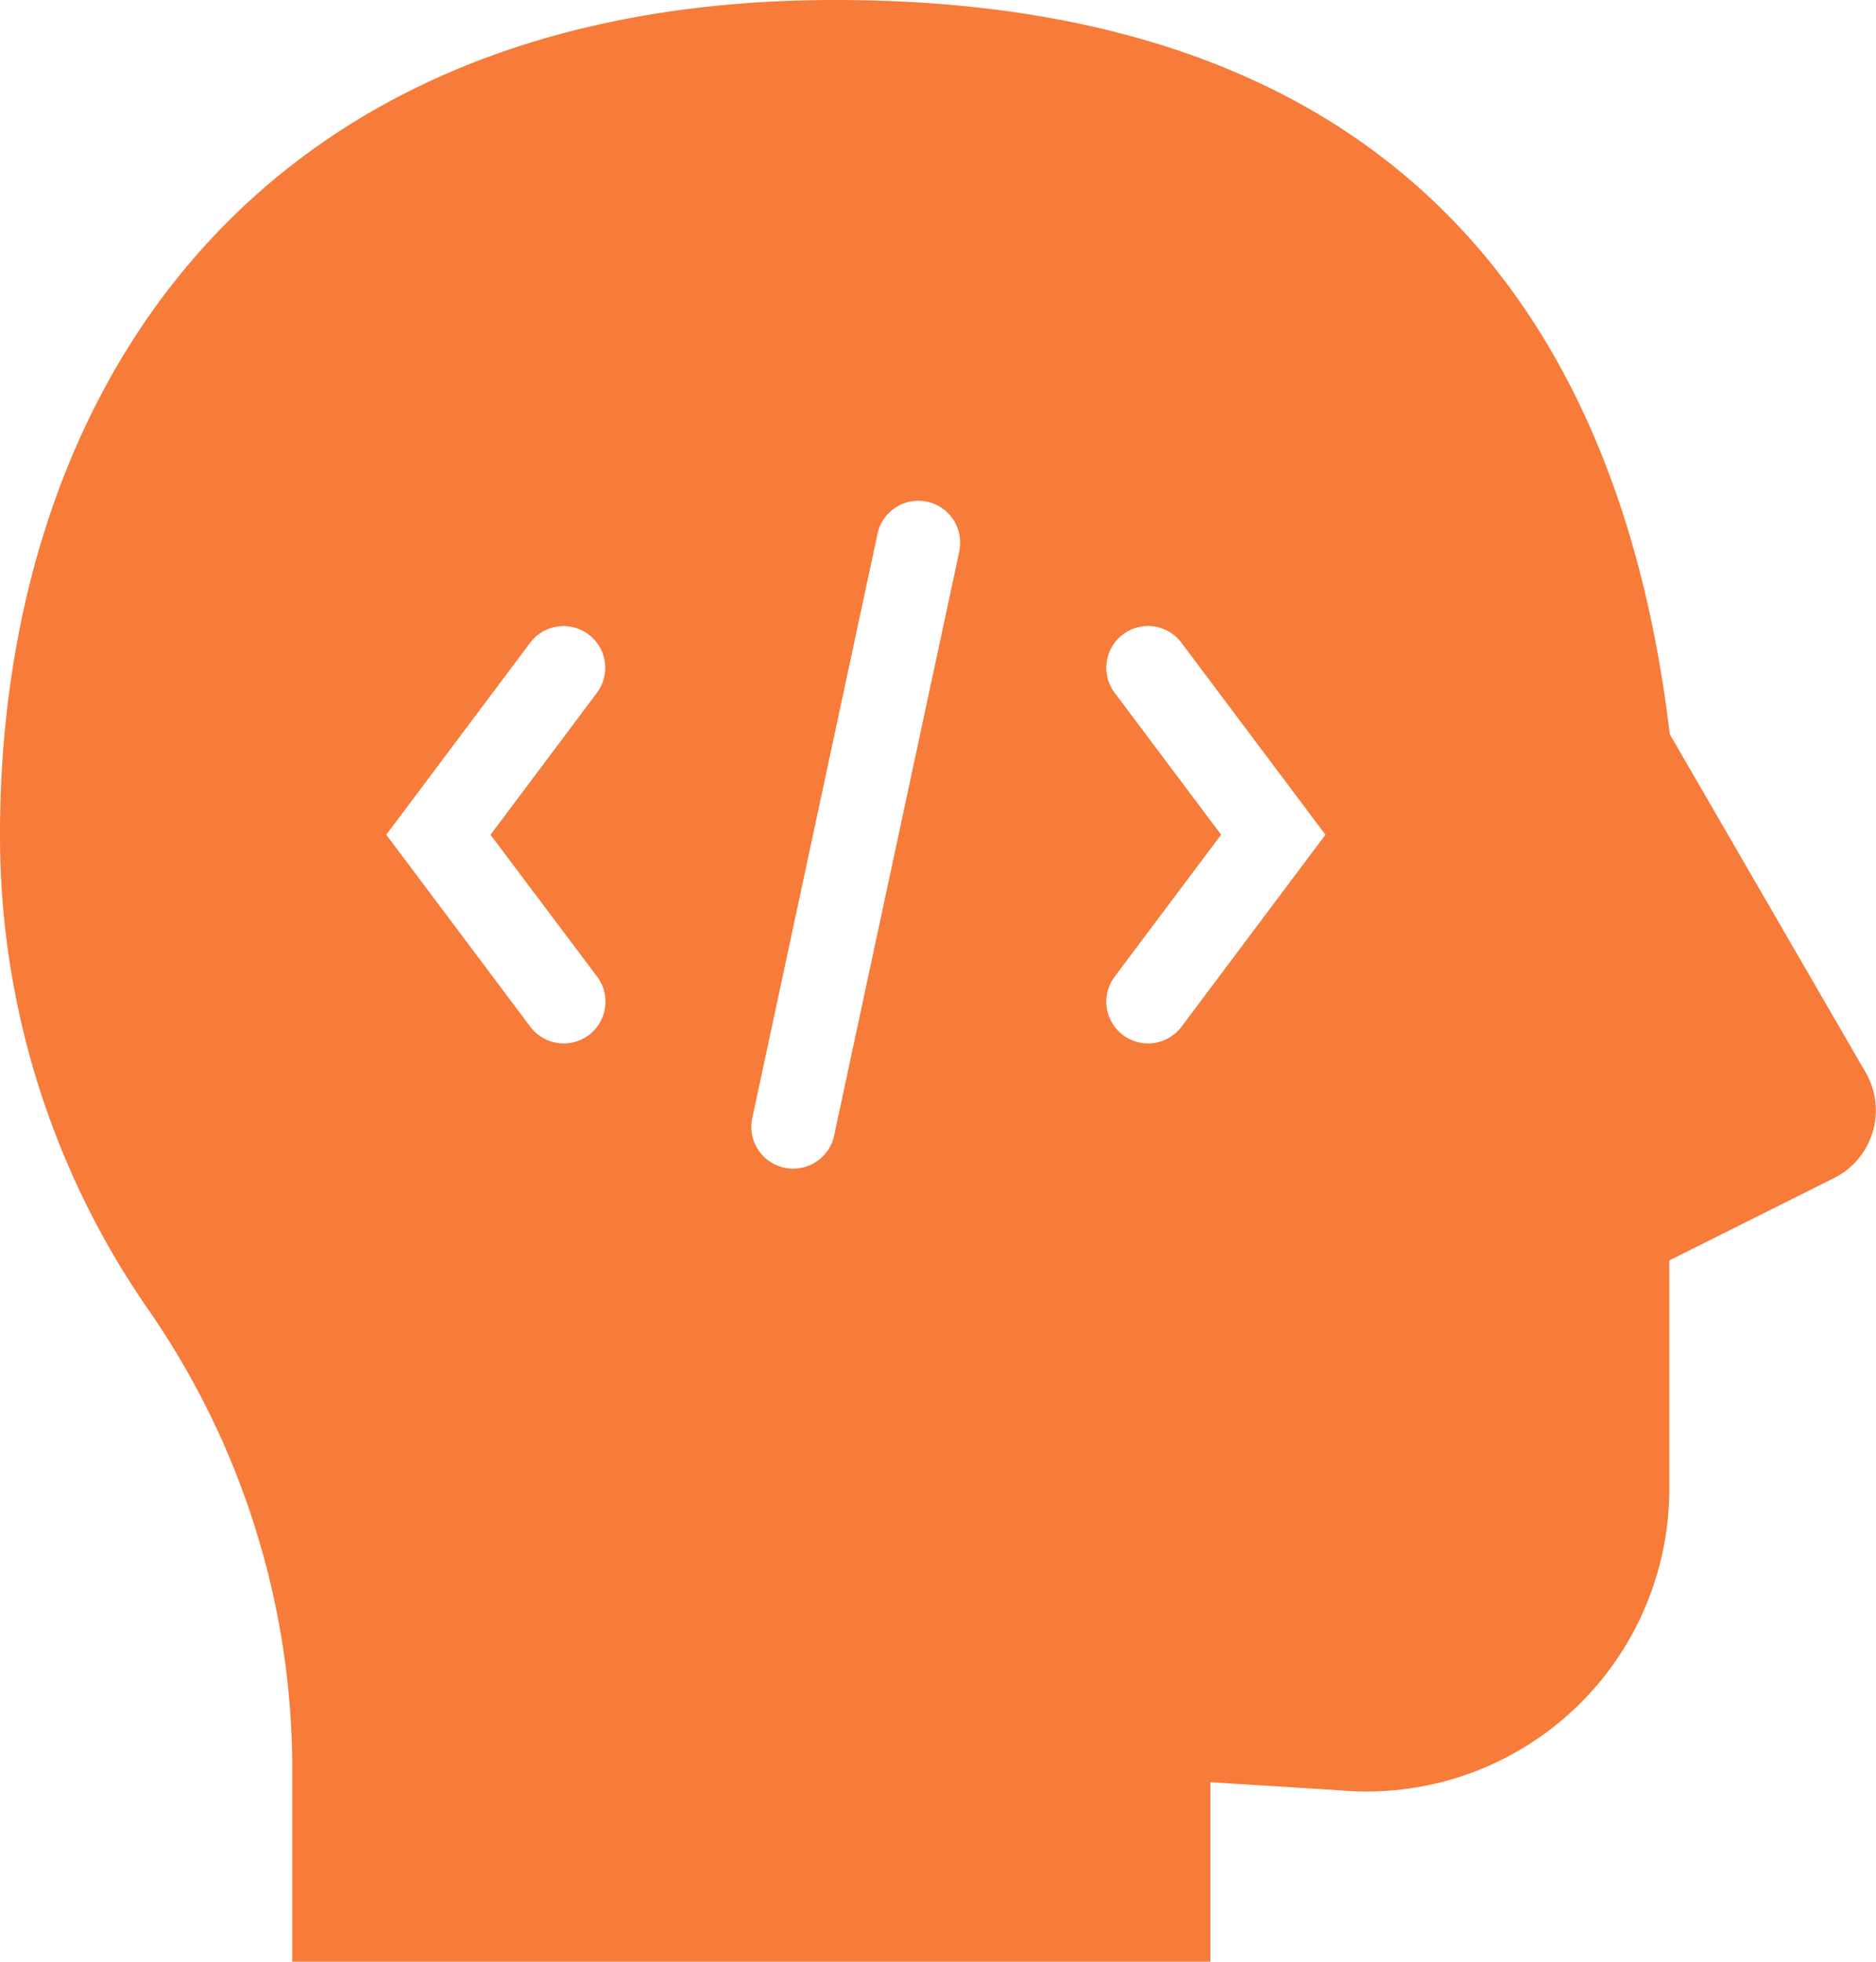 <svg xmlns="http://www.w3.org/2000/svg" viewBox="0 0 23.249 24.314">
  <defs>
    <style>
      .cls-1 {
        fill: #f77b39;
      }
    </style>
  </defs>
  <path id="Developer-595b40b75ba036ed117d5bcd_visualpharm" class="cls-1" d="M26.125,15.3,23.693,11.1C23.124,6.294,20.589,2,13.347,2S3,6.915,3,12.347a10.3,10.3,0,0,0,1.811,5.846,10.013,10.013,0,0,1,1.811,5.639v2.483H18V24.09l1.6.1a3.75,3.75,0,0,0,4.087-3.777V17.623l2.069-1.035A.939.939,0,0,0,26.125,15.3ZM10.4,14.105a.517.517,0,0,1-.828.621l-1.785-2.38L9.57,9.967a.517.517,0,1,1,.827.621L9.079,12.347Zm4.489-5.272-1.552,7.243a.518.518,0,0,1-.505.409.529.529,0,0,1-.109-.011.517.517,0,0,1-.4-.615l1.552-7.243a.517.517,0,1,1,1.012.217Zm2.753,5.893a.517.517,0,0,1-.828-.621l1.319-1.759-1.319-1.759a.517.517,0,1,1,.827-.621l1.785,2.38Z" transform="translate(-3 -2)"/>
</svg>
